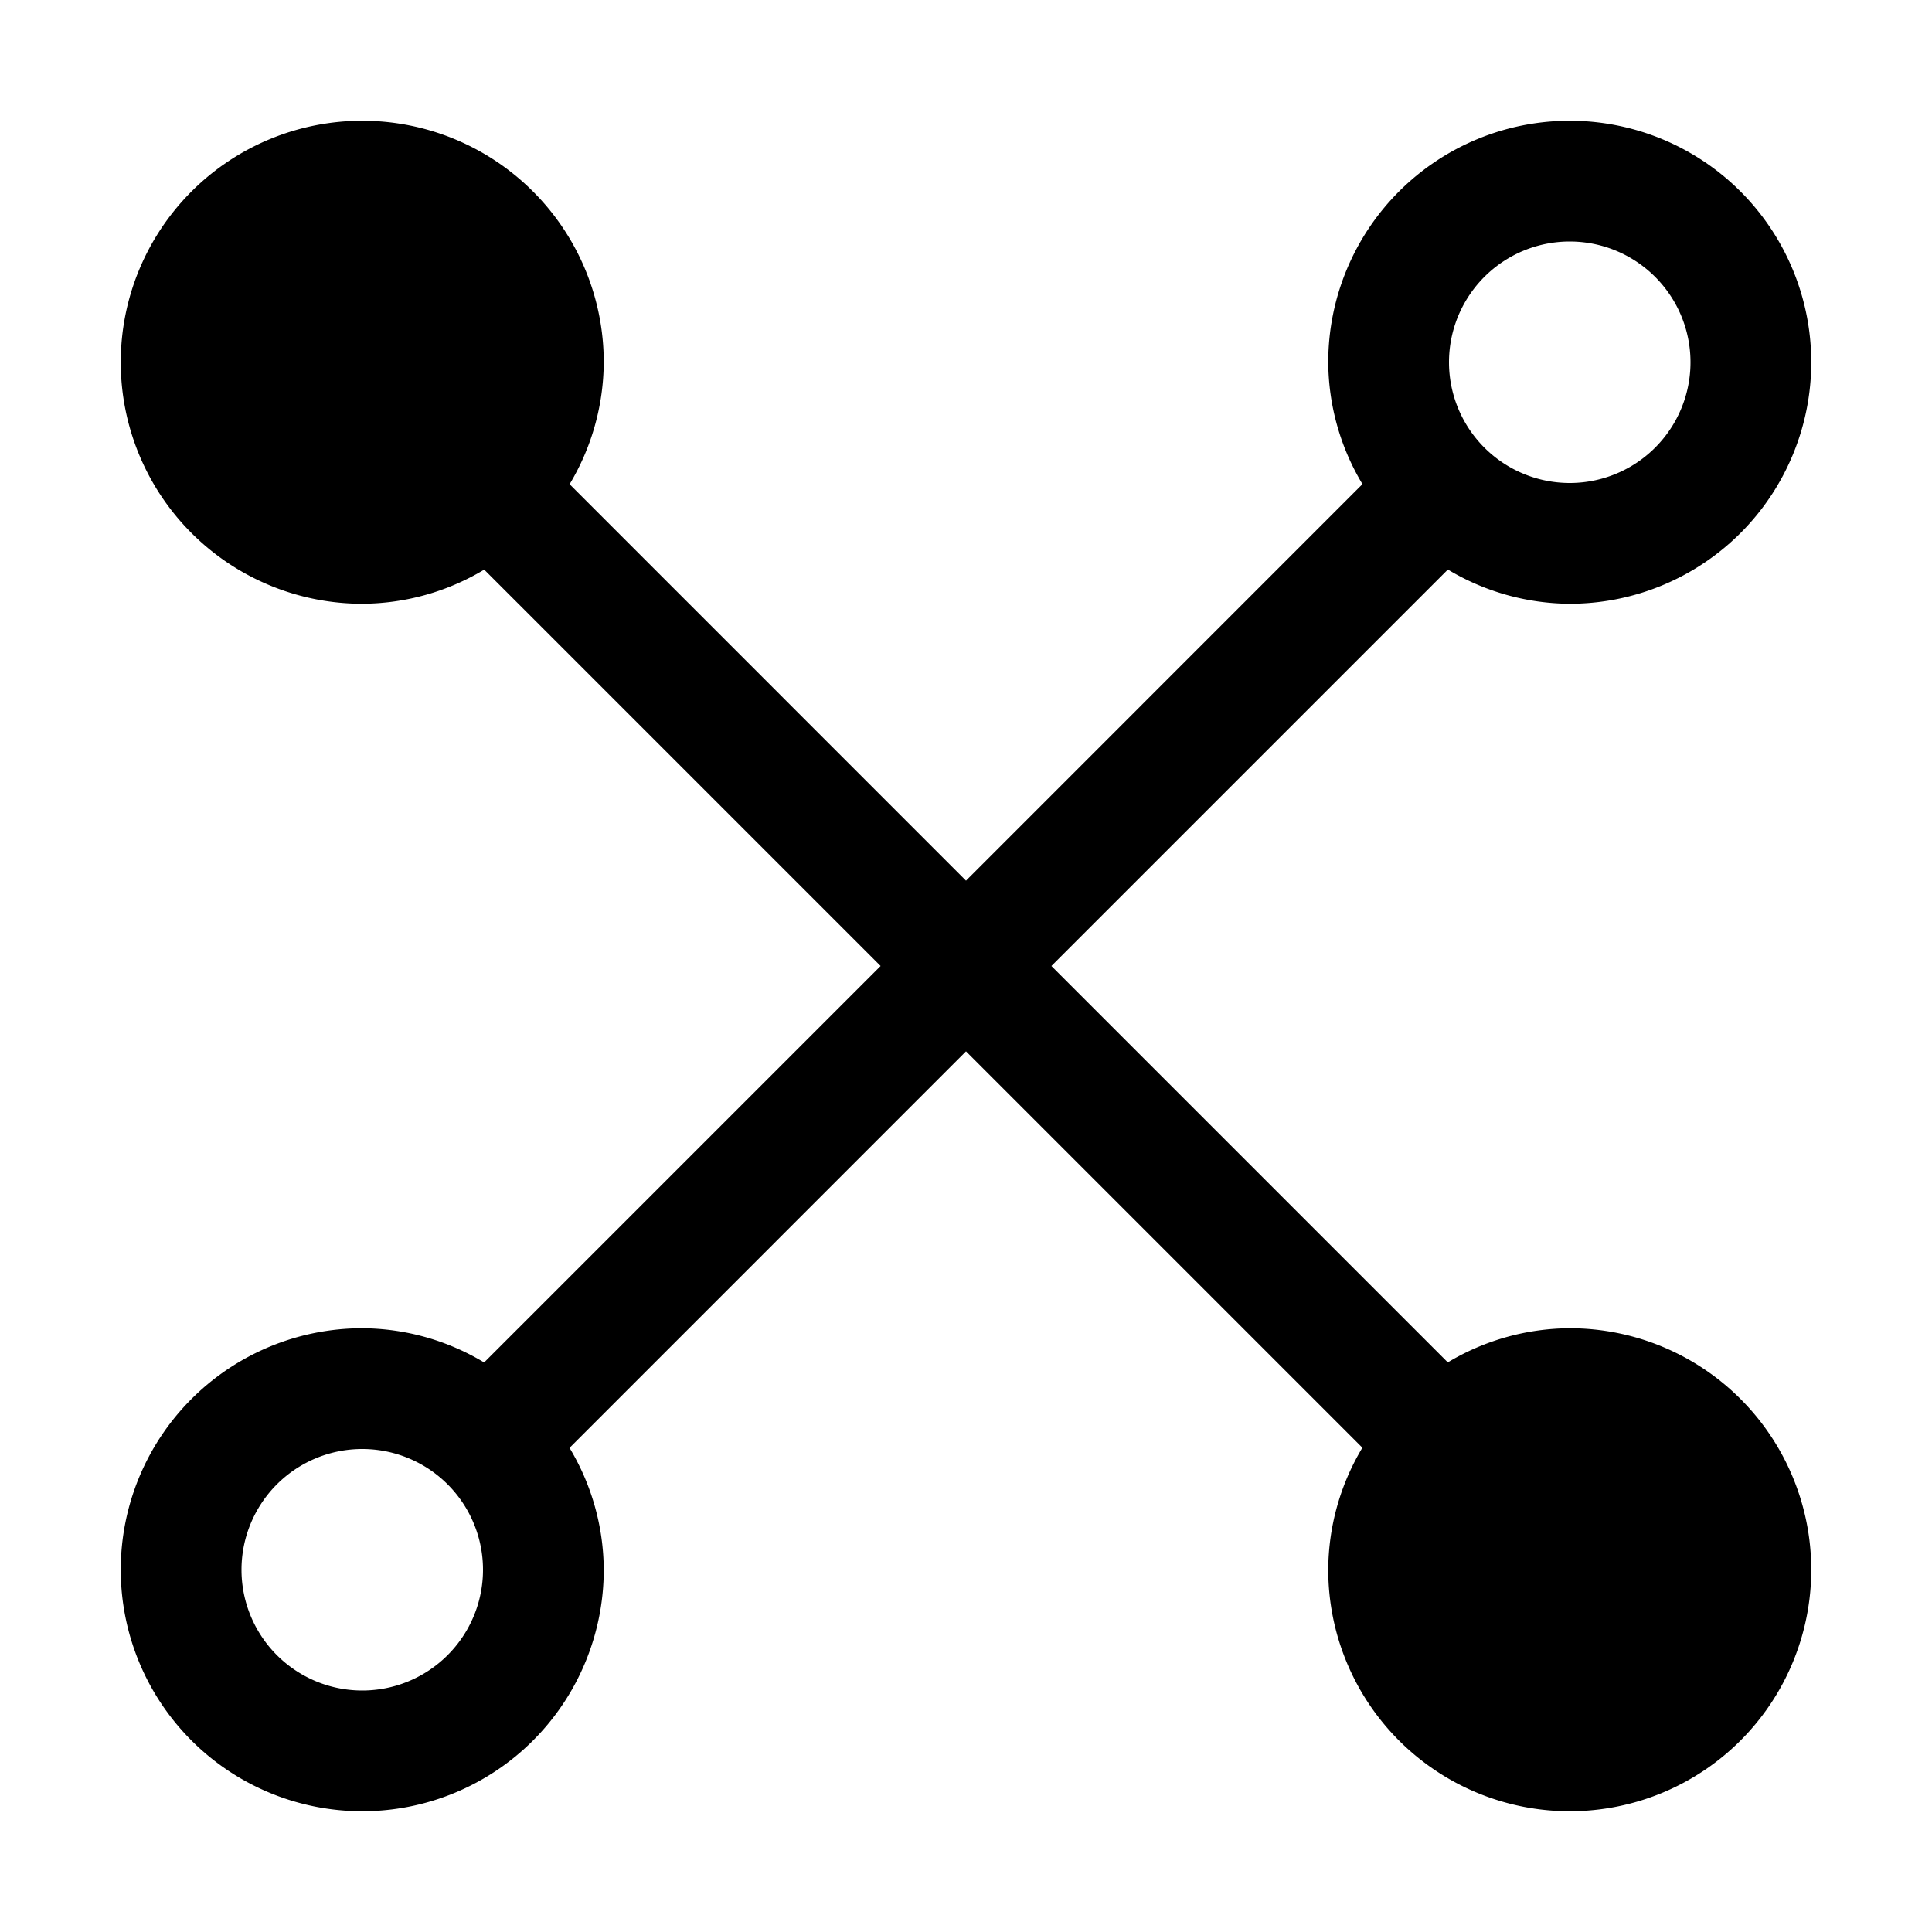 <svg width="32" height="32" fill="currentColor" viewBox="0 0 24 24" xmlns="http://www.w3.org/2000/svg">
<path d="M19.5 16.5a2.97 2.97 0 0 0-1.515.424L13.061 12l4.925-4.925c.457.275.98.422 1.514.425a3 3 0 1 0-3-3c.003.534.15 1.057.425 1.514L12 10.94 7.076 6.015c.275-.458.421-.981.424-1.515a3 3 0 1 0-3 3 2.969 2.969 0 0 0 1.515-.424L10.939 12l-4.925 4.925A2.964 2.964 0 0 0 4.5 16.5a3 3 0 1 0 3 3 2.963 2.963 0 0 0-.425-1.514L12 13.06l4.924 4.924A2.968 2.968 0 0 0 16.5 19.5a3 3 0 1 0 3-3Zm0-13.5a1.5 1.5 0 1 1 0 3 1.5 1.5 0 0 1 0-3Zm-15 18a1.5 1.5 0 1 1 0-3 1.5 1.5 0 0 1 0 3Z"></path>
</svg>
